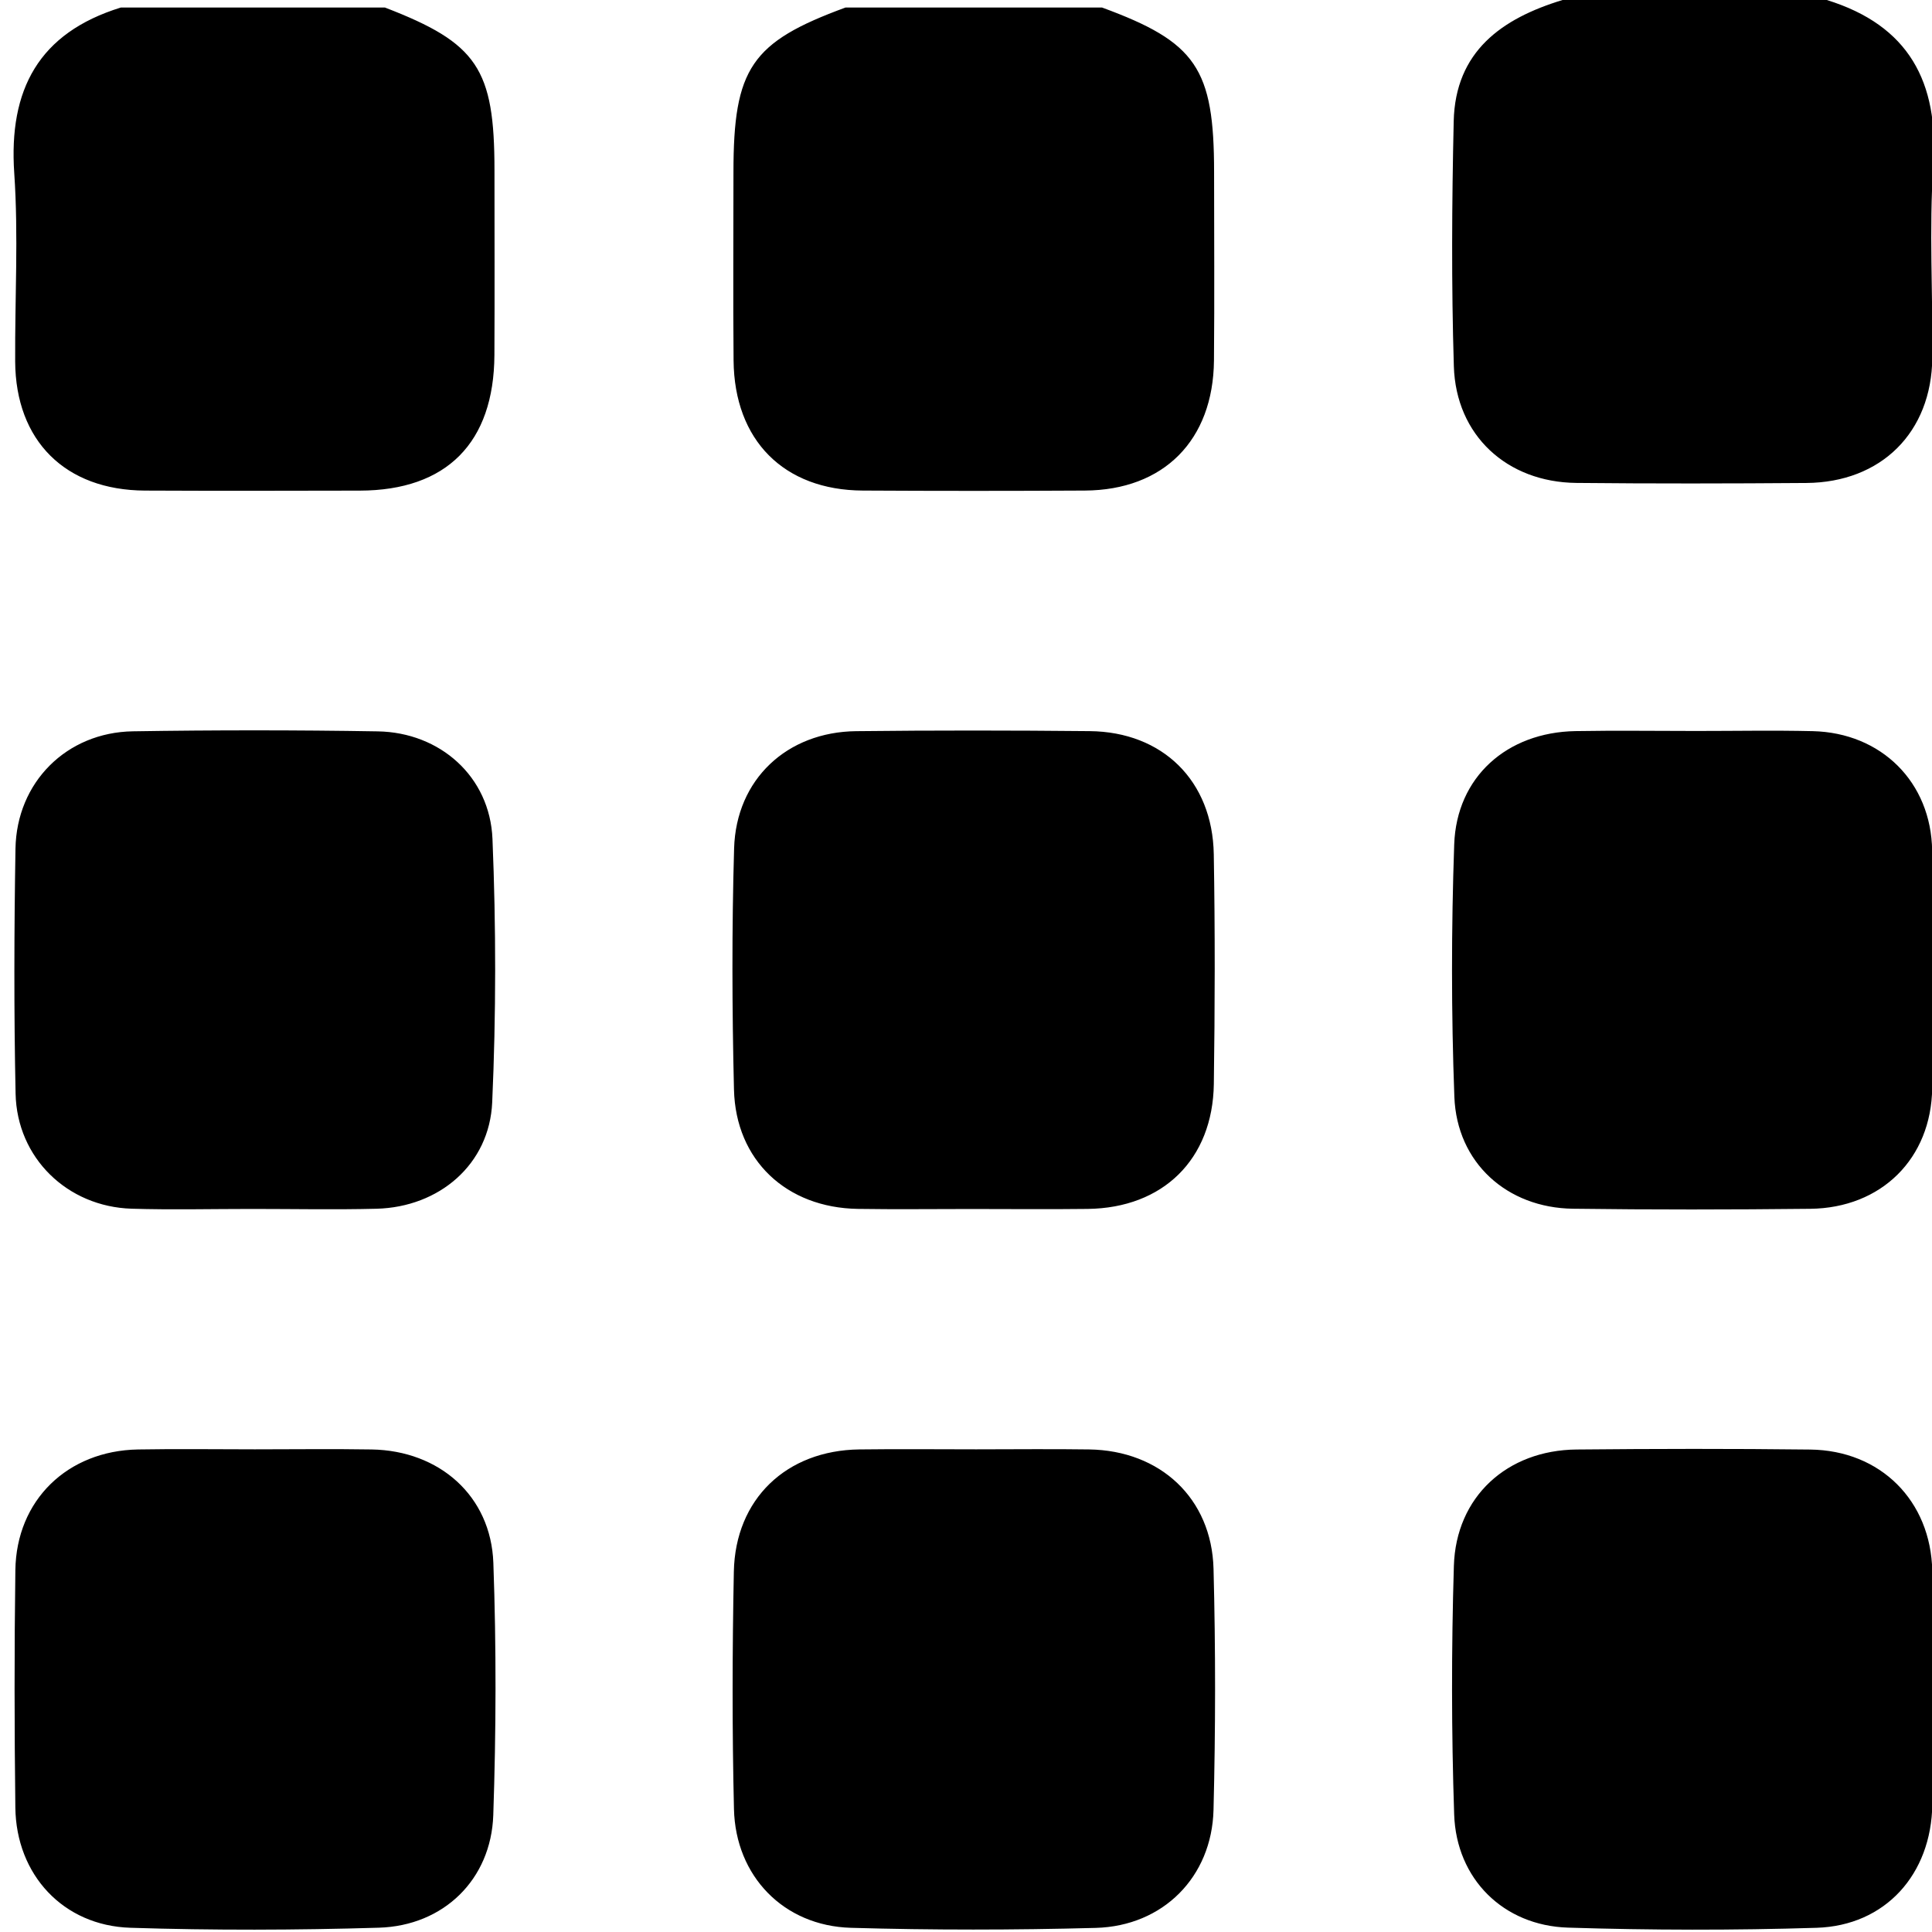 <?xml version="1.0" encoding="utf-8"?> <!-- Generator: IcoMoon.io --> <!DOCTYPE svg PUBLIC "-//W3C//DTD SVG 1.1//EN" "http://www.w3.org/Graphics/SVG/1.1/DTD/svg11.dtd"> <svg version="1.1" id="Layer_1" xmlns="http://www.w3.org/2000/svg" xmlns:xlink="http://www.w3.org/1999/xlink" x="0px" y="0px" width="256px" height="256px" viewBox="0 0 256 256" enable-background="new 0 0 256 256" xml:space="preserve"> <path d="M33.769,192.045c-5.159,0-10.318-0.074-15.475,0.017c-9.367,0.165-16.131,6.732-16.258,16 c-0.144,10.481-0.131,20.968-0.002,31.449c0.11,8.895,6.329,15.643,15.232,15.929c10.97,0.352,21.969,0.32,32.941-0.009 c8.578-0.258,14.865-6.389,15.155-14.911c0.378-11.134,0.41-22.303,0.01-33.436c-0.319-8.873-7.15-14.872-16.127-15.022 C44.087,191.975,38.927,192.046,33.769,192.045z M256.057,223.627c0-5.158,0.089-10.318-0.02-15.475 c-0.194-9.297-6.851-15.969-16.182-16.079c-10.315-0.122-20.635-0.104-30.95-0.006c-9.217,0.088-15.983,6.264-16.259,15.423 c-0.33,10.972-0.328,21.971,0.039,32.939c0.286,8.539,6.523,14.722,15.077,14.991c10.971,0.346,21.97,0.365,32.94,0.023 c9.123-0.284,15.209-7.092,15.341-16.342C256.118,233.945,256.058,228.786,256.057,223.627z M129.34,192.045 c-5.16,0-10.319-0.055-15.478,0.012c-9.656,0.125-16.432,6.566-16.624,16.194c-0.208,10.48-0.231,20.974,0.016,31.452 c0.21,8.918,6.598,15.484,15.491,15.742c10.808,0.313,21.638,0.302,32.448,0.011c8.916-0.239,15.381-6.746,15.604-15.632 c0.269-10.645,0.28-21.308,0.002-31.951c-0.244-9.352-7.074-15.677-16.481-15.815C139.326,191.984,134.332,192.045,129.34,192.045z M128.646,160.199c5.158,0,10.318,0.052,15.477-0.011c9.976-0.121,16.573-6.555,16.716-16.55 c0.146-10.149,0.168-20.304-0.007-30.452c-0.168-9.726-6.773-16.213-16.44-16.307c-10.317-0.102-20.636-0.111-30.952,0.005 c-9.172,0.104-15.902,6.384-16.167,15.535c-0.309,10.641-0.273,21.302-0.017,31.947c0.225,9.388,6.959,15.672,16.414,15.818 C118.66,160.262,123.653,160.198,128.646,160.199z M33.416,160.191c5.49,0,10.984,0.113,16.471-0.026 c8.3-0.213,14.964-5.862,15.332-14.098c0.519-11.618,0.514-23.291,0.036-34.912c-0.34-8.262-6.952-14.108-15.197-14.245 c-10.812-0.181-21.63-0.179-32.442-0.008c-8.799,0.14-15.419,6.753-15.566,15.567c-0.179,10.812-0.213,21.632,0.015,32.443 c0.179,8.513,6.857,14.987,15.38,15.247C22.763,160.322,28.091,160.19,33.416,160.191z M224.723,96.858 c-5.325,0-10.65-0.076-15.973,0.017c-9.067,0.159-15.75,6.068-16.061,15.022c-0.386,11.133-0.394,22.301,0.021,33.432 c0.323,8.734,6.965,14.718,15.712,14.834c10.479,0.138,20.964,0.123,31.444,0.01c9.417-0.103,16.043-6.648,16.16-16.007 c0.132-10.48,0.144-20.965-0.006-31.445c-0.129-9.09-6.744-15.627-15.825-15.84C235.04,96.76,229.88,96.859,224.723,96.858zM51.012,1C63.26,5.718,65.52,9.076,65.521,22.567 c0,8.157,0.034,16.314-0.009,24.47c-0.061,11.642-6.329,17.947-17.833,17.973c-9.489,0.021-18.978,0.04-28.466-0.005 C8.649,64.955,2.071,58.416,2.01,47.906c-0.048-8.323,0.445-16.678-0.122-24.962C1.13,11.849,5.146,4.36,16.003,1 C27.673,1,39.342,1,51.012,1zM242.056,0c10.857,3.36,14.865,10.848,14.116,21.944 c-0.57,8.451-0.049,16.973-0.131,25.462c-0.096,9.884-6.763,16.515-16.695,16.591c-10.154,0.077-20.311,0.096-30.464-0.007 c-9.206-0.093-15.96-6.296-16.239-15.458c-0.33-10.81-0.263-21.643-0.019-32.457C192.834,6.8,198.993,2.45,207.047,0 C218.717,0,230.386,0,242.056,0zM146.033,1c12.483,4.584,14.84,8.049,14.84,21.82 c0,8.316,0.061,16.633-0.016,24.95c-0.098,10.575-6.657,17.174-17.107,17.232c-9.813,0.056-19.628,0.056-29.441,0 c-10.451-0.059-17.01-6.658-17.106-17.232c-0.077-8.316-0.016-16.633-0.016-24.95c0-13.771,2.356-17.235,14.839-21.82 C123.362,1,134.698,1,146.033,1z" ></path> </svg>